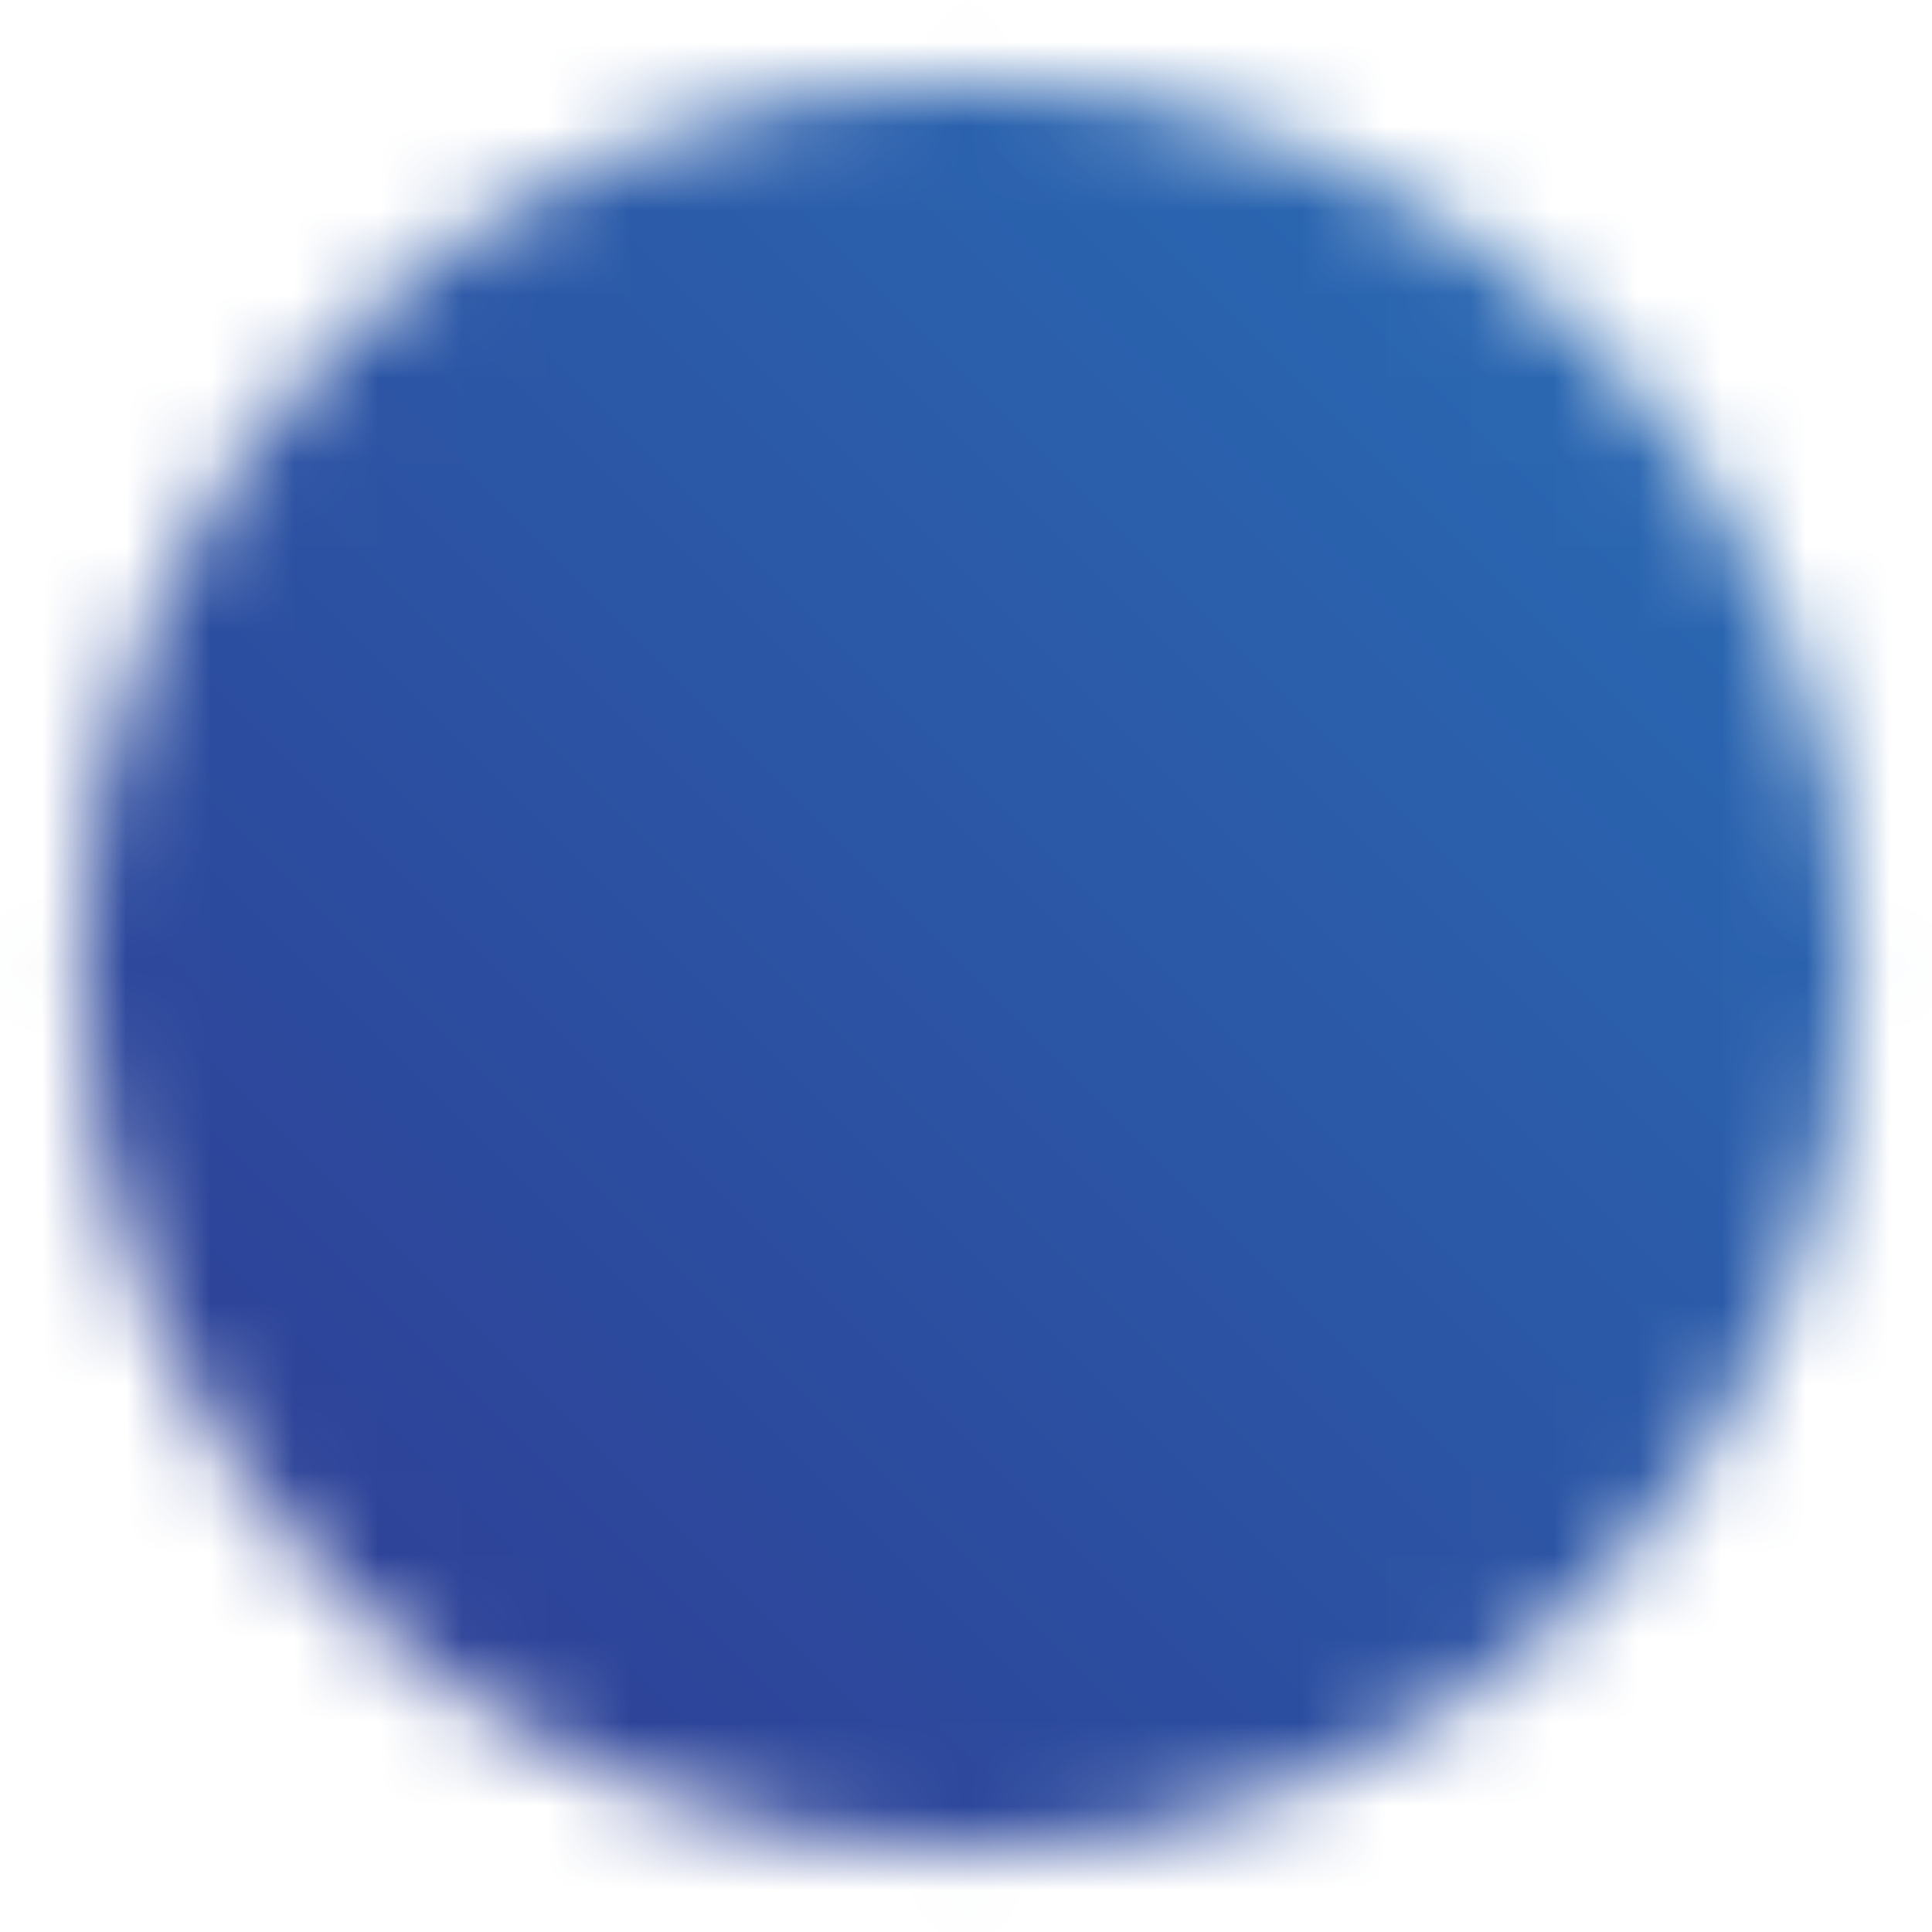 <svg width="23" height="23" viewBox="0 0 23 23" fill="none" xmlns="http://www.w3.org/2000/svg">
<g clip-path="url(#clip0_308_1929)">
<mask id="mask0_308_1929" style="mask-type:luminance" maskUnits="userSpaceOnUse" x="0" y="0" width="23" height="23">
<path d="M11.499 21.084C16.792 21.084 21.083 16.793 21.083 11.5C21.083 6.207 16.792 1.917 11.499 1.917C6.206 1.917 1.916 6.207 1.916 11.5C1.916 16.793 6.206 21.084 11.499 21.084Z" fill="white" stroke="white" stroke-width="1.917" stroke-linejoin="round"/>
<path d="M11.504 5.75V11.505L15.567 15.569" stroke="black" stroke-width="1.917" stroke-linecap="round" stroke-linejoin="round"/>
</mask>
<g mask="url(#mask0_308_1929)">
<path d="M0 0H23V23H0V0Z" fill="url(#paint0_linear_308_1929)"/>
</g>
</g>
<defs>
<linearGradient id="paint0_linear_308_1929" x1="23" y1="0" x2="2.74181e-06" y2="23" gradientUnits="userSpaceOnUse">
<stop stop-color="#2972B9"/>
<stop offset="1" stop-color="#2E3790"/>
</linearGradient>
<clipPath id="clip0_308_1929">
<rect width="23" height="23" fill="white"/>
</clipPath>
</defs>
</svg>
